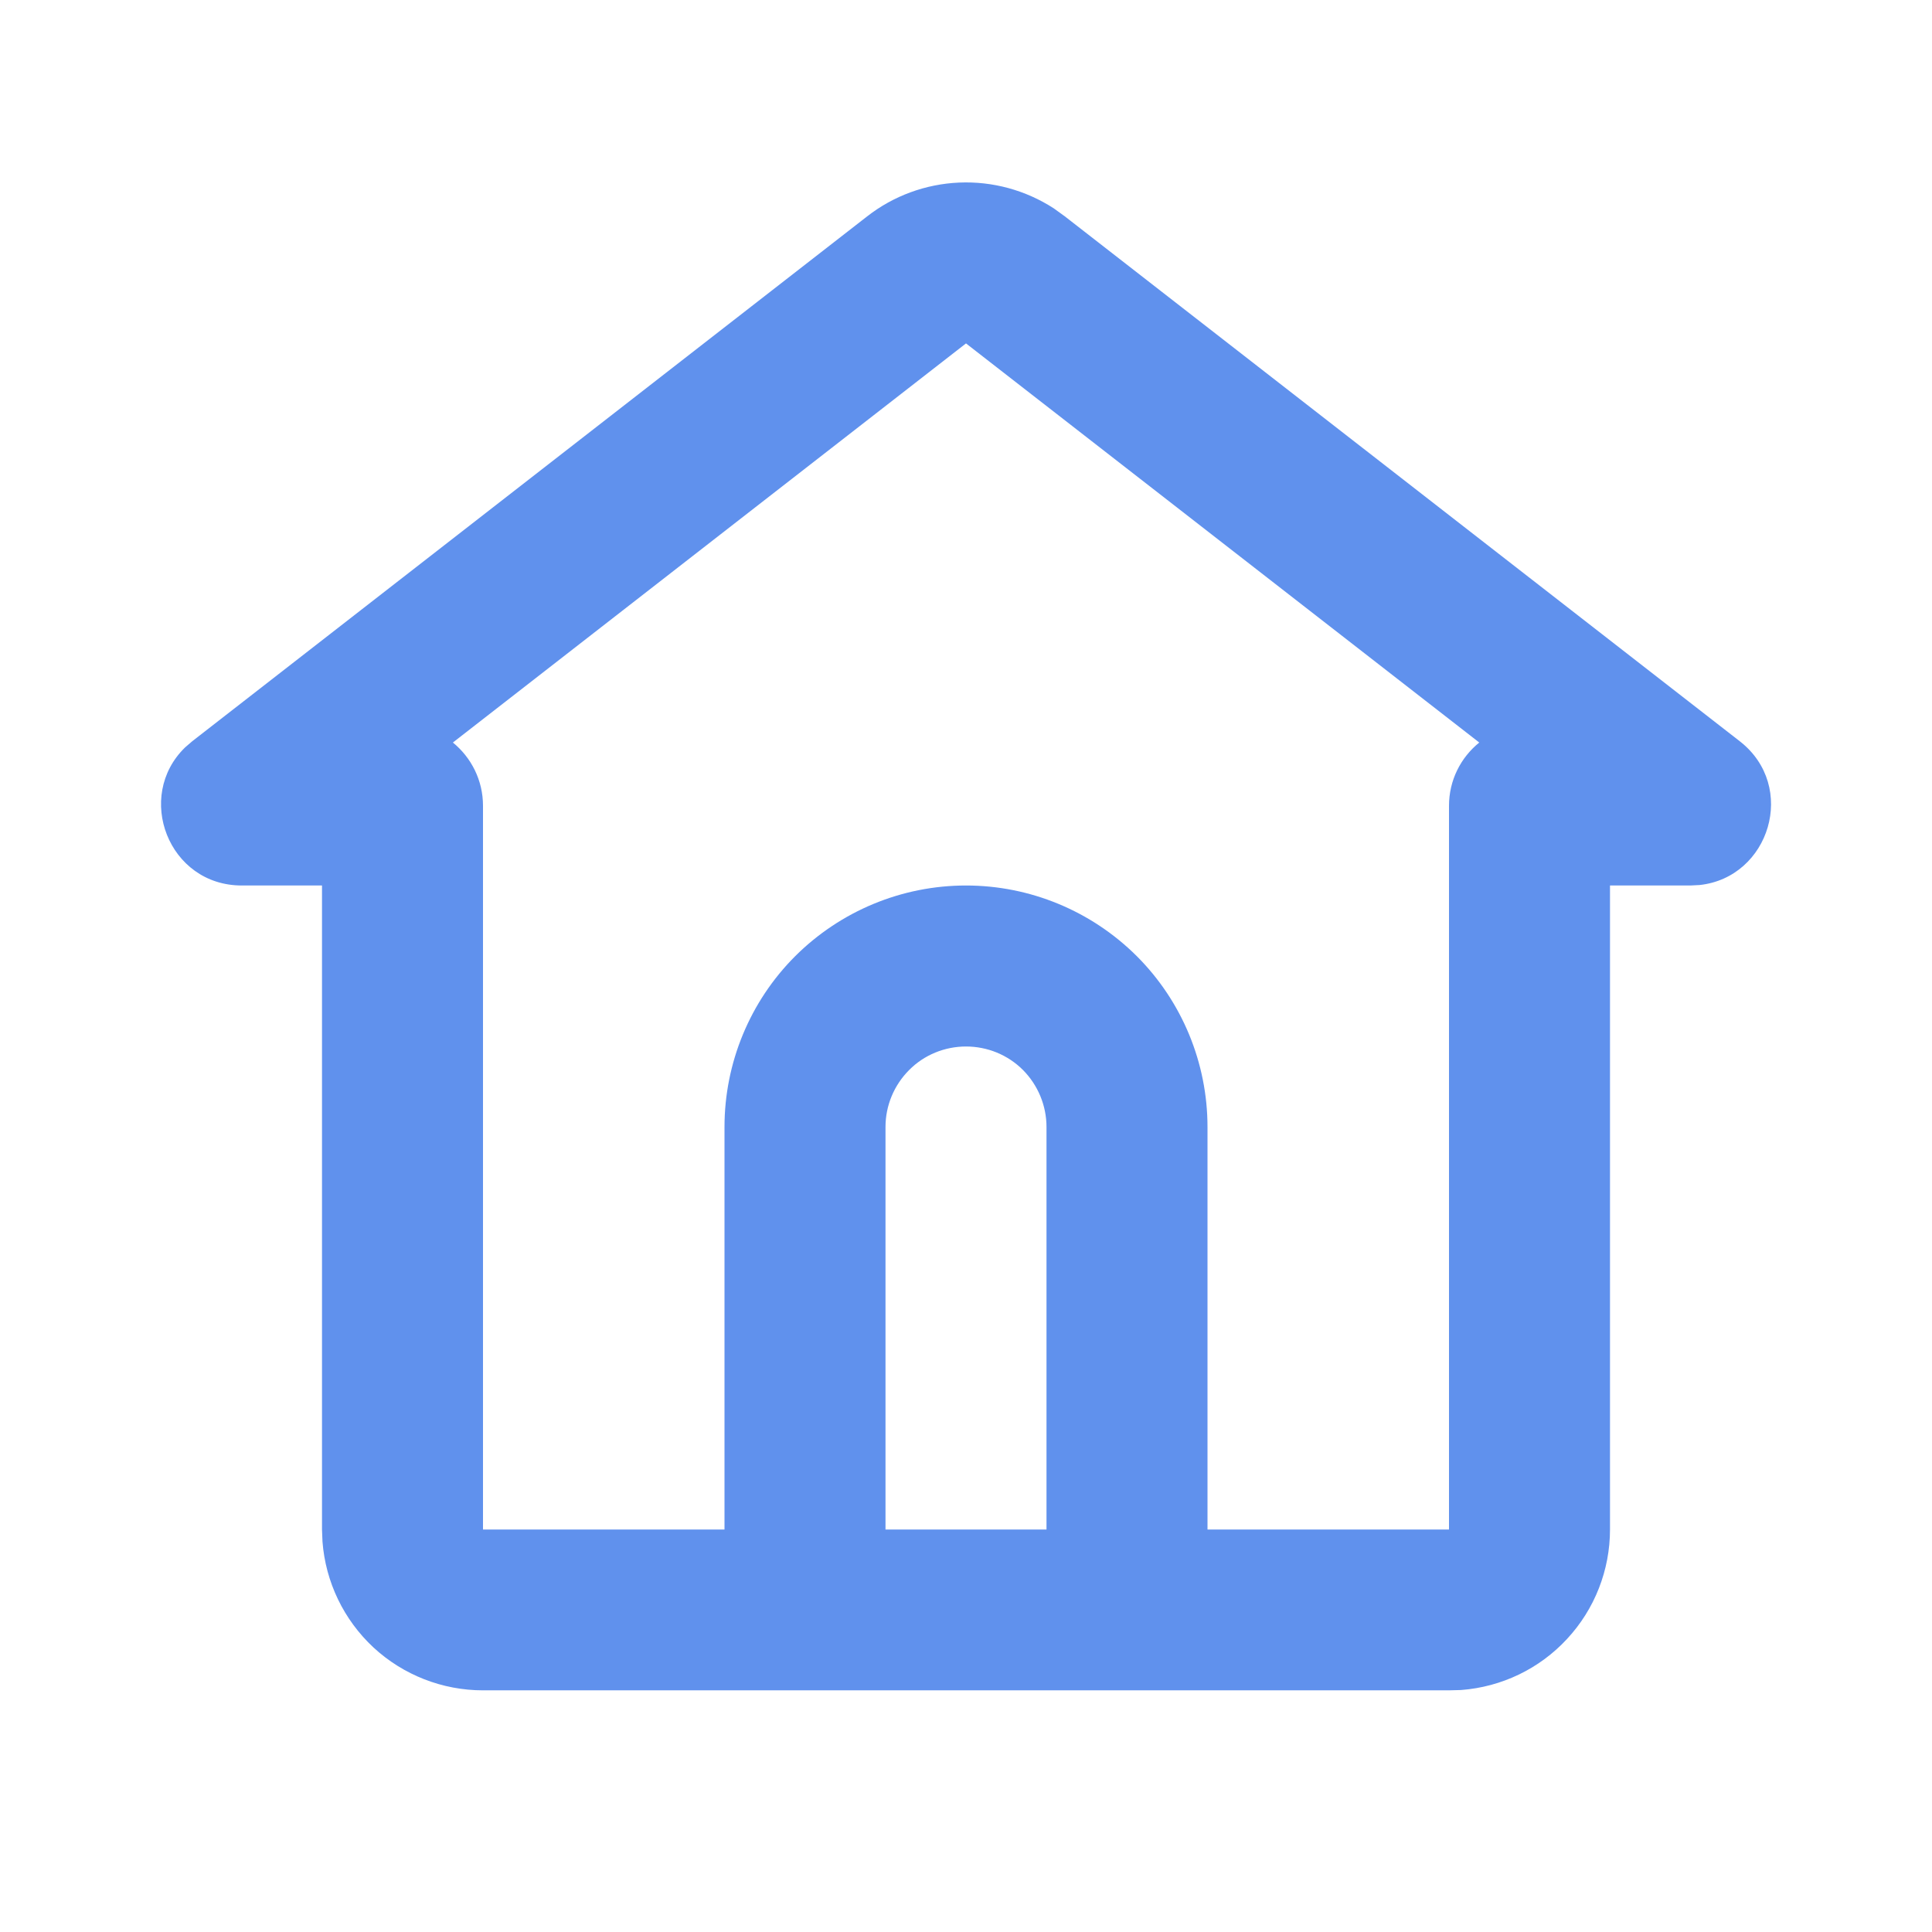 <svg width="12" height="12" viewBox="0 0 12 12" fill="none" xmlns="http://www.w3.org/2000/svg">
<g clip-path="url(#clip0_5370_10234)">
<path d="M5.386 1.344C5.55 1.216 5.75 1.143 5.957 1.134C6.165 1.125 6.37 1.181 6.545 1.294L6.614 1.344L10.806 4.604C11.167 4.885 10.991 5.45 10.557 5.497L10.499 5.5H10V9.5C10 9.752 9.905 9.995 9.733 10.18C9.562 10.365 9.327 10.478 9.075 10.497L9 10.499H3C2.748 10.499 2.505 10.404 2.32 10.233C2.135 10.061 2.022 9.826 2.003 9.575L2 9.5V5.5H1.502C1.045 5.5 0.836 4.946 1.15 4.642L1.194 4.604L5.386 1.344ZM6 2.133L2.813 4.612C2.927 4.705 3 4.846 3 5.005V9.5H4.5V7C4.5 6.602 4.658 6.22 4.939 5.939C5.221 5.658 5.602 5.5 6 5.5C6.398 5.5 6.779 5.658 7.061 5.939C7.342 6.22 7.5 6.602 7.5 7V9.5H9V5.005C9 4.846 9.073 4.705 9.188 4.612L6 2.133ZM6 6.5C5.868 6.5 5.74 6.552 5.647 6.646C5.553 6.74 5.5 6.867 5.5 7V9.5H6.5V7C6.5 6.867 6.447 6.74 6.354 6.646C6.26 6.552 6.133 6.5 6 6.5Z" fill="#6091ED"/>
</g>
<defs>
<clipPath id="clip0_5370_10234">
<rect width="11.33" height="12" fill="white"/>
</clipPath>
</defs>
</svg>
